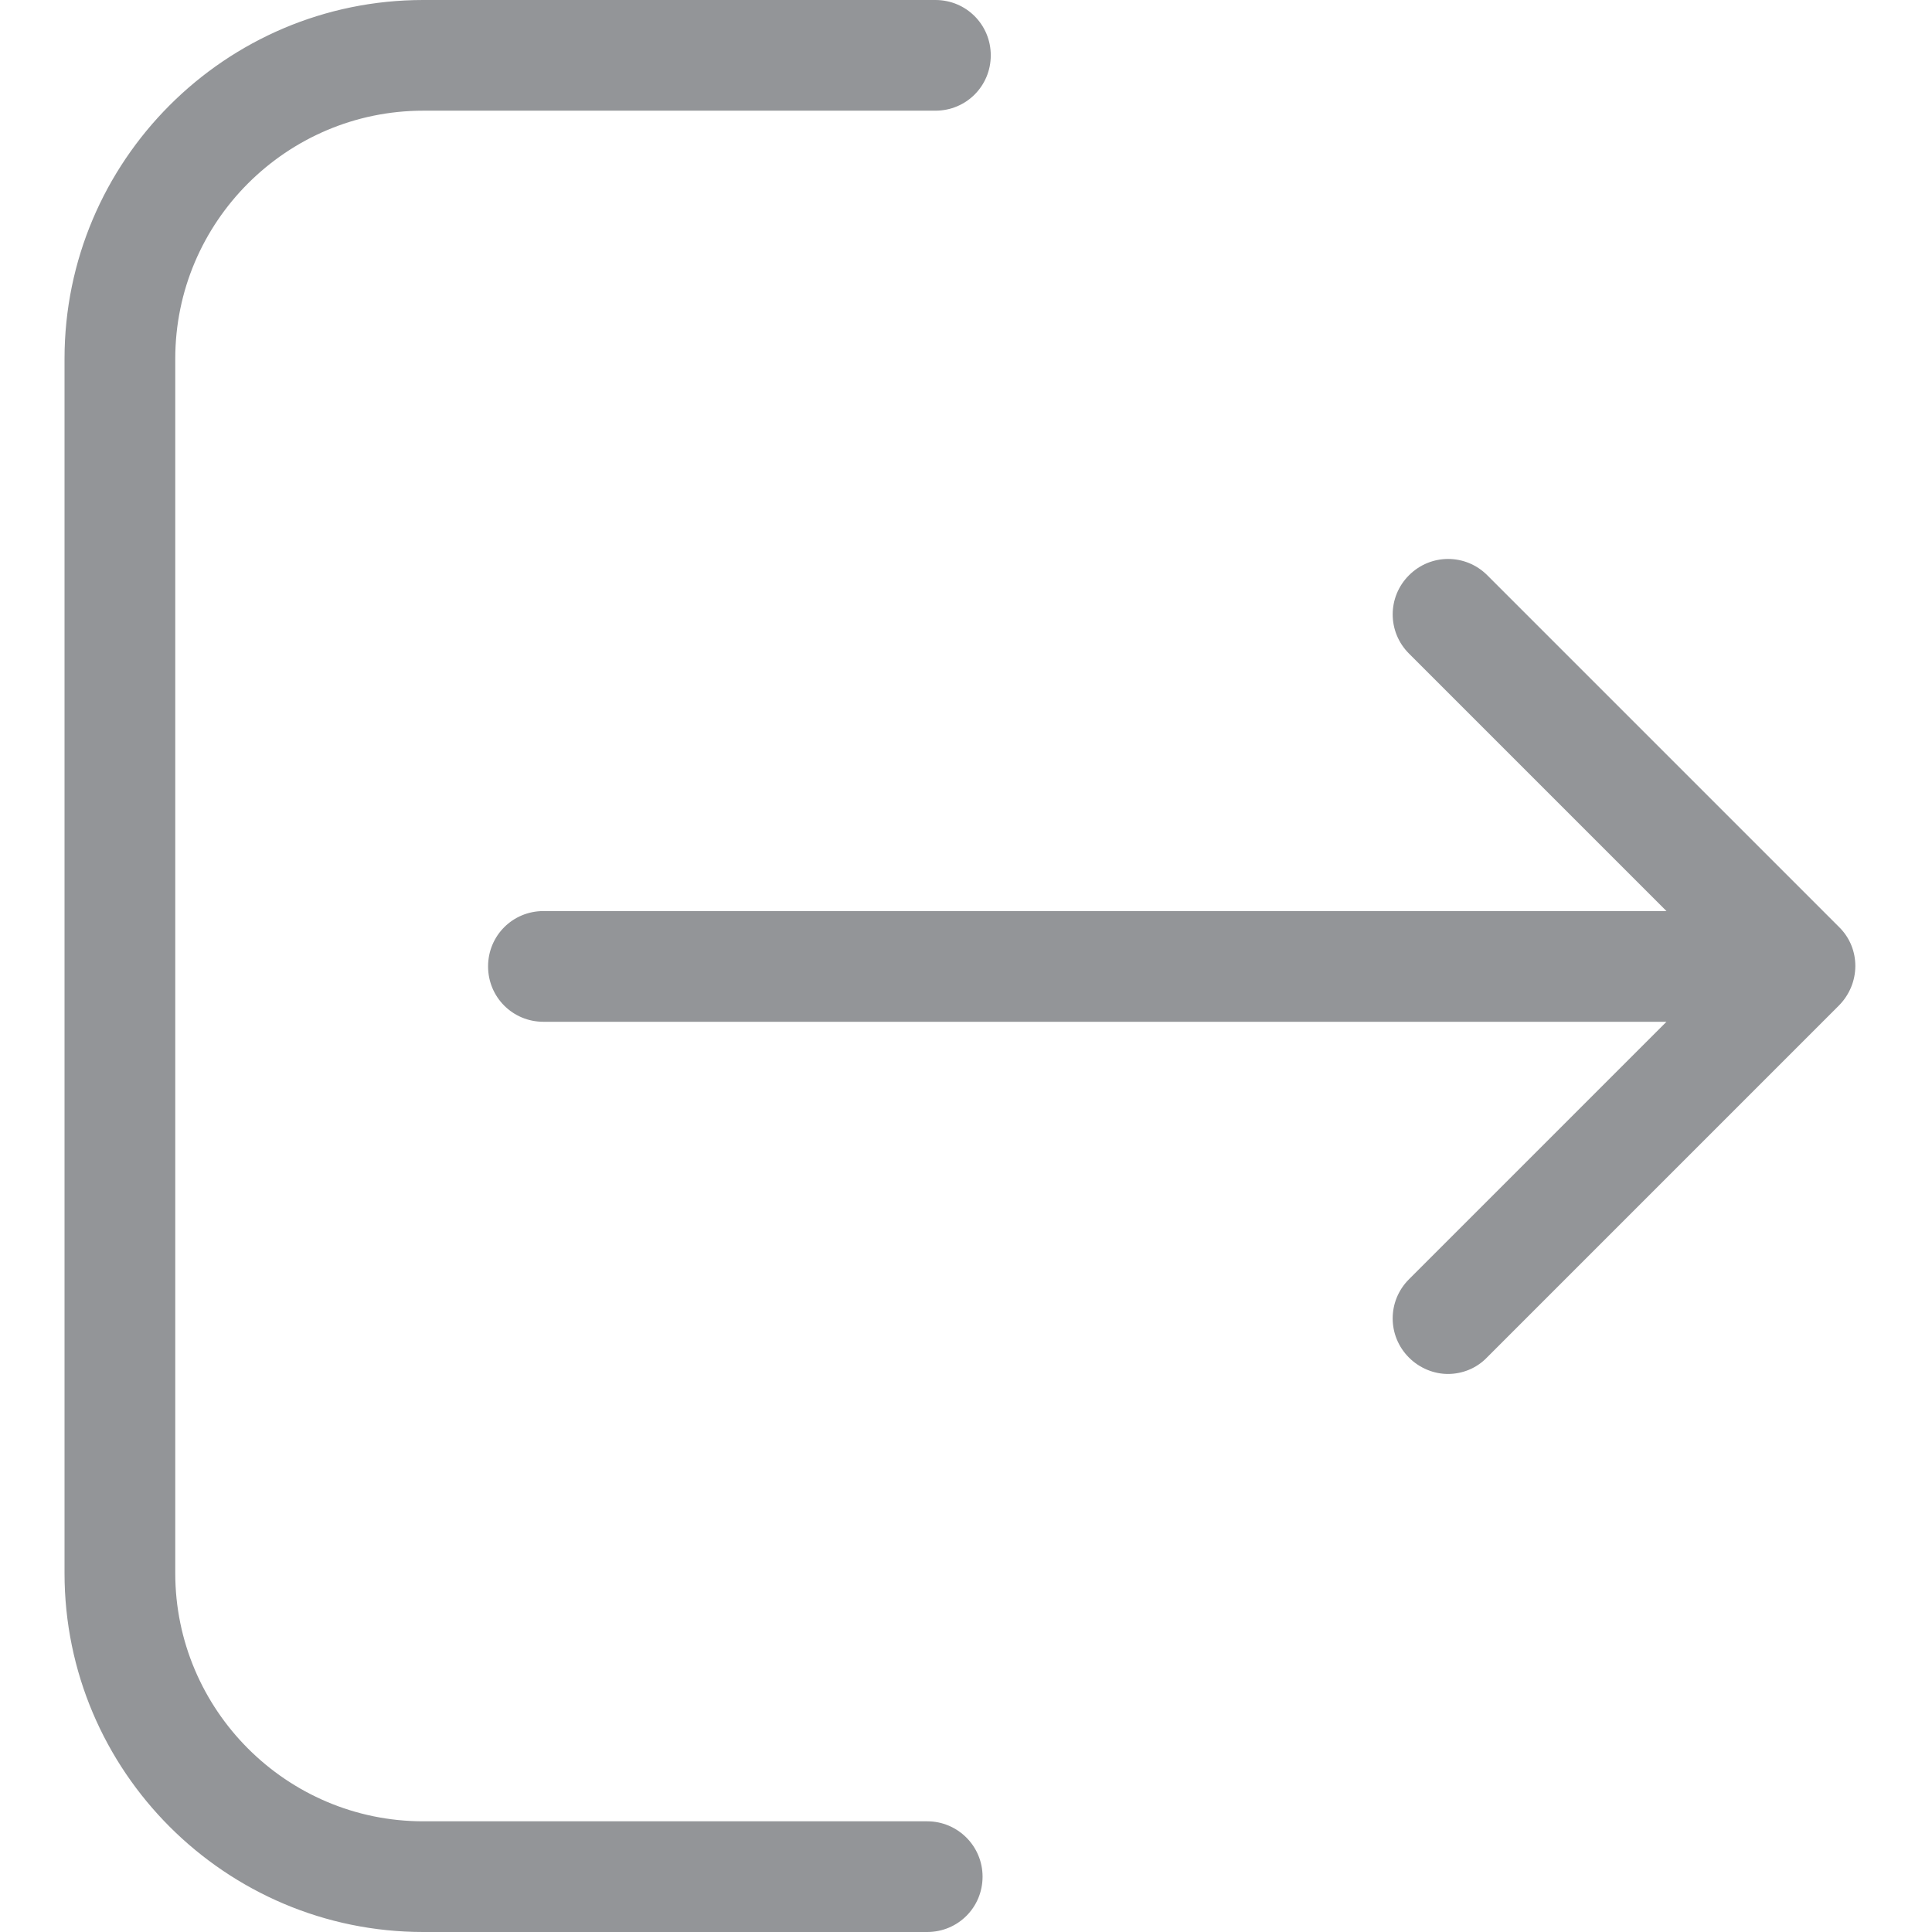 <?xml version="1.0" encoding="utf-8"?>
<!-- Generator: Adobe Illustrator 16.0.0, SVG Export Plug-In . SVG Version: 6.00 Build 0)  -->
<!DOCTYPE svg PUBLIC "-//W3C//DTD SVG 1.1//EN" "http://www.w3.org/Graphics/SVG/1.1/DTD/svg11.dtd">
<svg version="1.1" id="Layer_1" xmlns="http://www.w3.org/2000/svg" xmlns:xlink="http://www.w3.org/1999/xlink" x="0px" y="0px"
	 width="150px" height="150px" viewBox="0 0 150 150" enable-background="new 0 0 150 150" xml:space="preserve">
<g>
	<g>
		<path fill="#939598" d="M71.989,141.406H32.864c-10.631,0-19.257-8.661-19.257-19.261V27.854c0-10.633,8.657-19.261,19.257-19.261
			h39.762c2.386,0,4.297-1.908,4.297-4.297C76.922,1.91,75.012,0,72.625,0H32.864C17.489,0,5.01,12.509,5.01,27.854v94.291
			C5.01,137.521,17.522,150,32.864,150h39.125c2.388,0,4.297-1.909,4.297-4.297C76.286,143.314,74.343,141.406,71.989,141.406z"/>
		<path fill="#939598" d="M142.786,71.976l-27.313-27.313c-1.687-1.688-4.393-1.688-6.079,0c-1.688,1.686-1.688,4.393,0,6.081
			l19.99,19.991H42.192c-2.387,0-4.298,1.909-4.298,4.297c0,2.387,1.911,4.299,4.298,4.299h87.191l-19.99,19.991
			c-1.688,1.686-1.688,4.393,0,6.081c0.826,0.826,1.94,1.271,3.022,1.271c1.083,0,2.196-0.413,3.025-1.271l27.312-27.314
			C144.474,76.37,144.474,73.63,142.786,71.976z"/>
	</g>
</g>
</svg>
